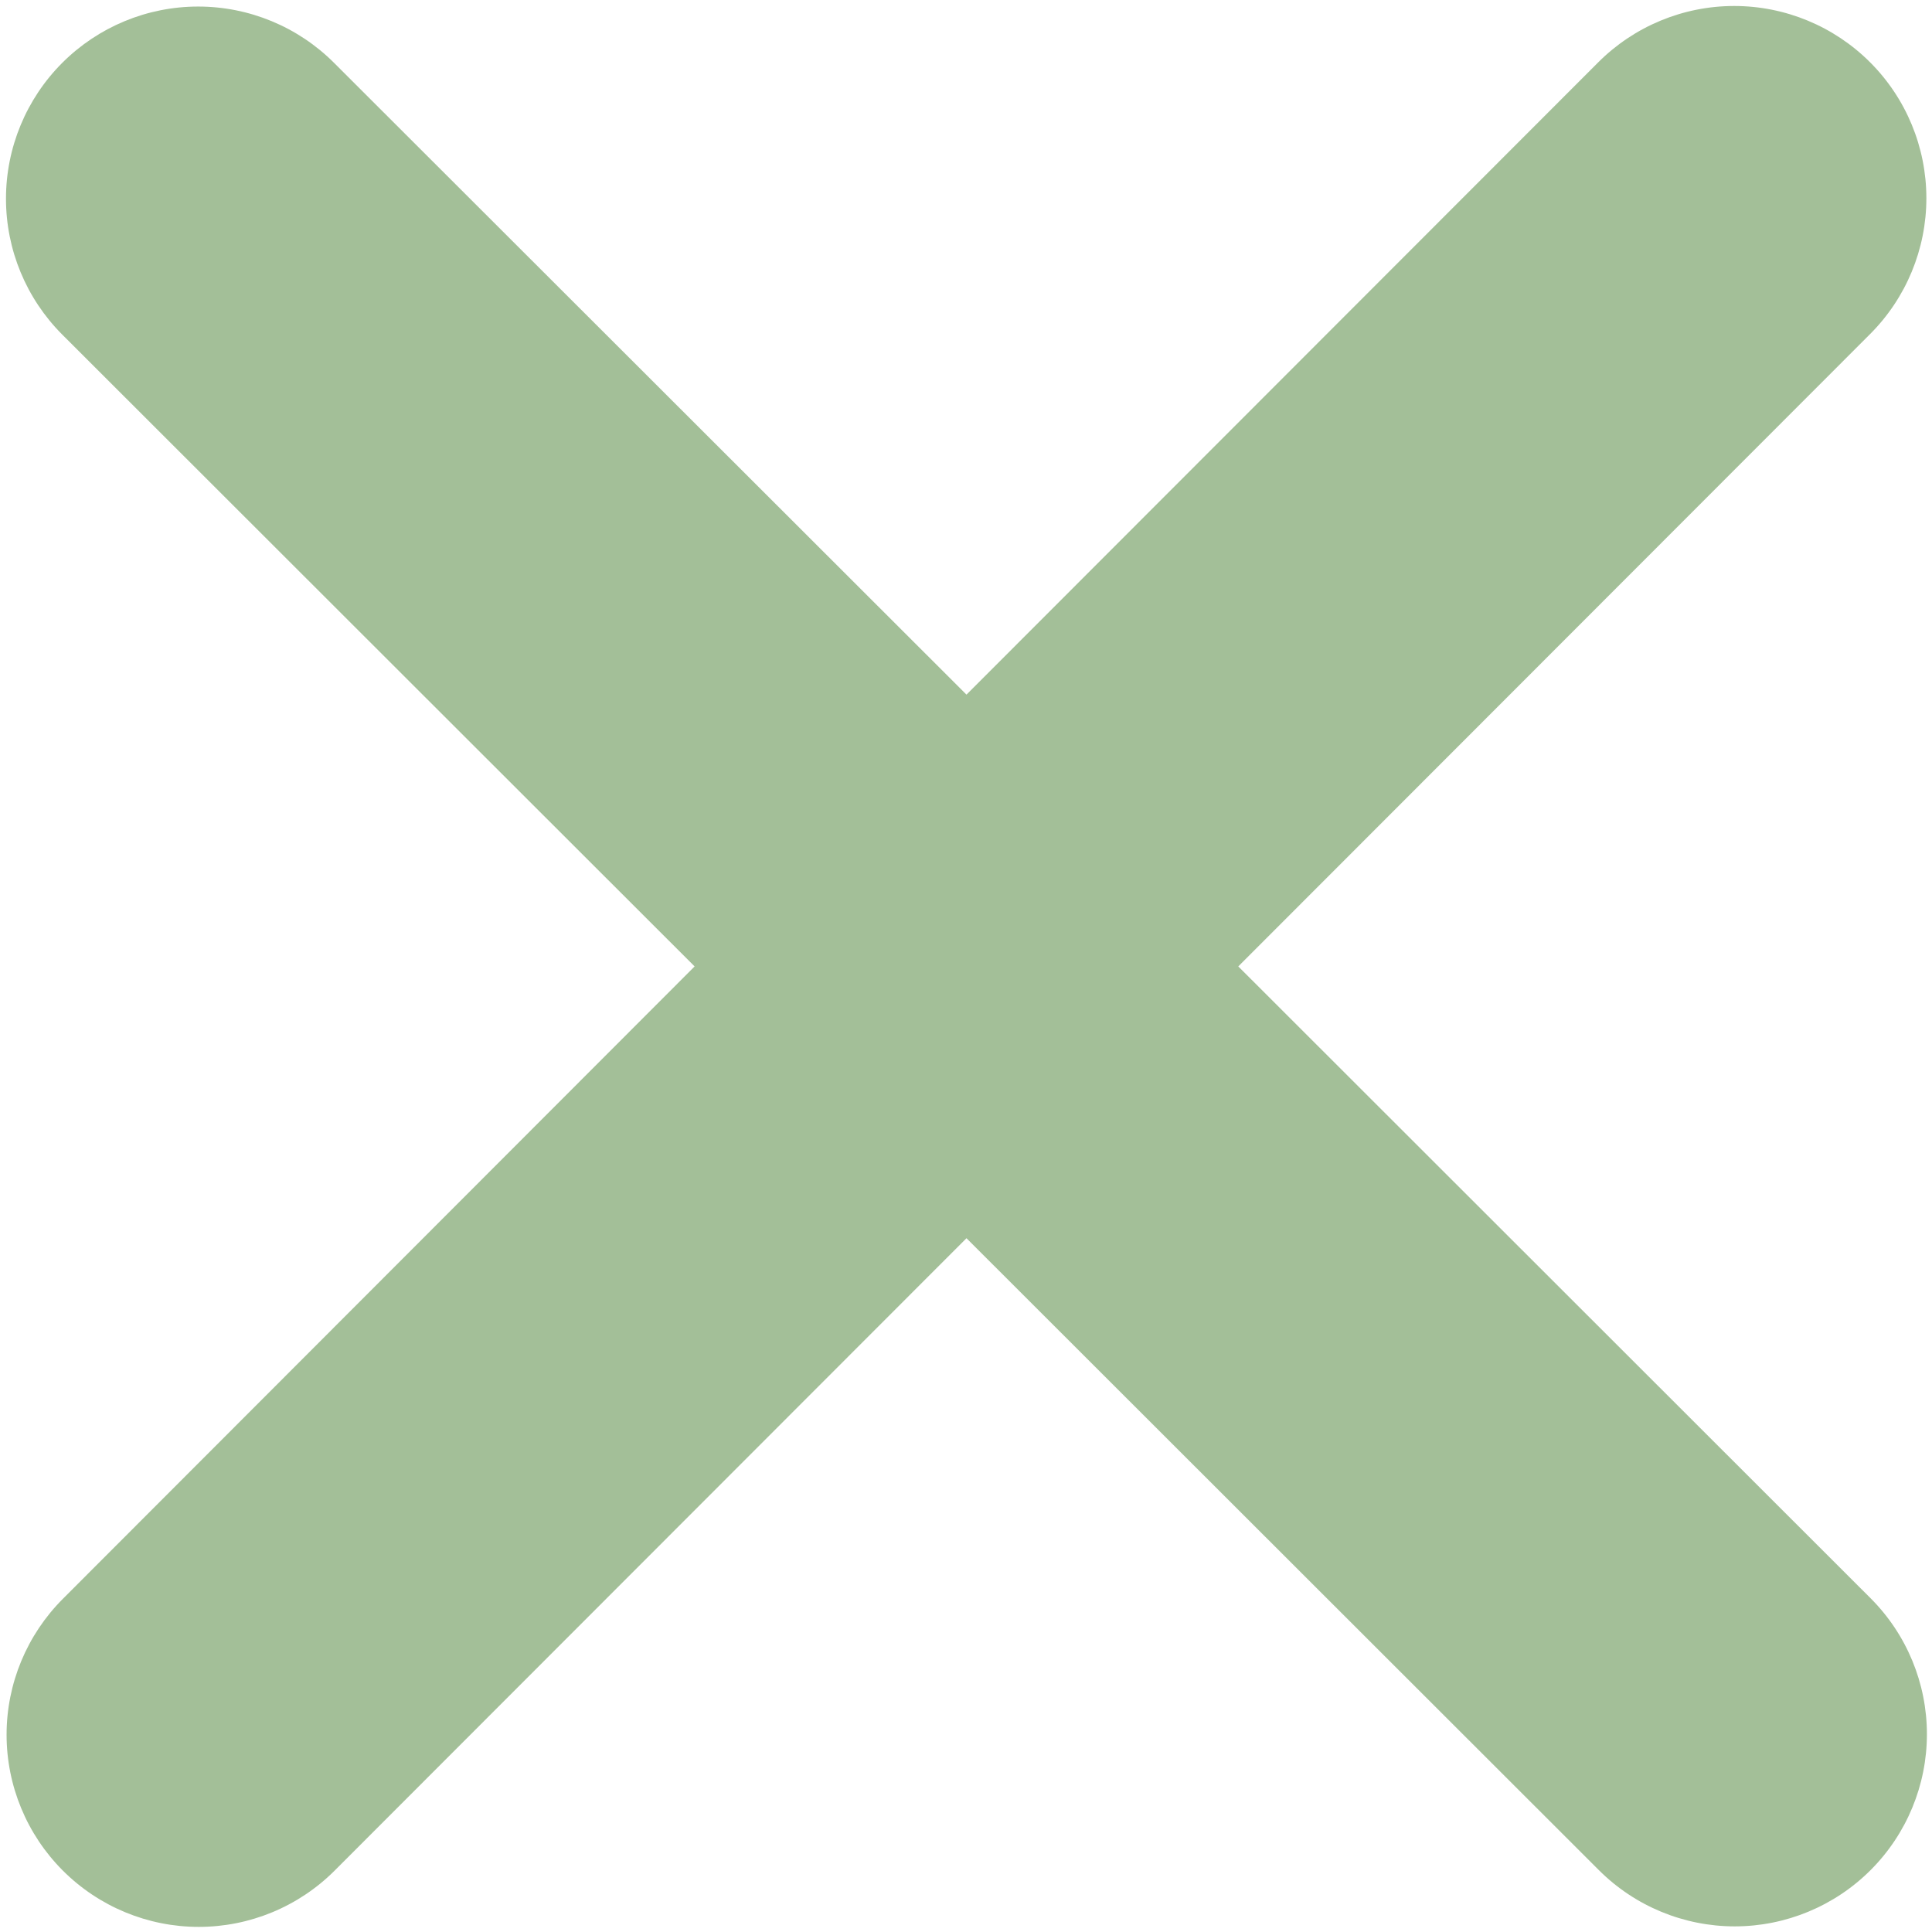 <svg width="322" height="322" viewBox="0 0 322 322" fill="none" xmlns="http://www.w3.org/2000/svg">
<path d="M311.68 55.68C317.687 49.673 321.062 41.525 321.062 33.03C321.062 24.535 317.687 16.387 311.68 10.38C305.673 4.373 297.525 0.998 289.03 0.998C280.535 0.998 272.387 4.373 266.38 10.38L161.08 115.77L55.67 10.47C49.663 4.464 41.516 1.091 33.022 1.092C24.527 1.093 16.381 4.468 10.375 10.475C4.369 16.482 0.996 24.629 0.997 33.123C0.998 41.618 4.373 49.764 10.38 55.77L115.77 161.07L10.48 266.47C4.473 272.476 1.098 280.622 1.097 289.116C1.096 297.611 4.469 305.758 10.475 311.765C16.481 317.772 24.627 321.147 33.121 321.148C41.616 321.149 49.763 317.776 55.77 311.77L161.08 206.37L266.47 311.68C272.477 317.687 280.625 321.062 289.12 321.062C297.615 321.062 305.763 317.687 311.77 311.68C317.777 305.673 321.152 297.525 321.152 289.03C321.152 280.535 317.777 272.387 311.77 266.38L206.38 161.07L311.68 55.68Z" fill="#A3BF98"/>
</svg>
